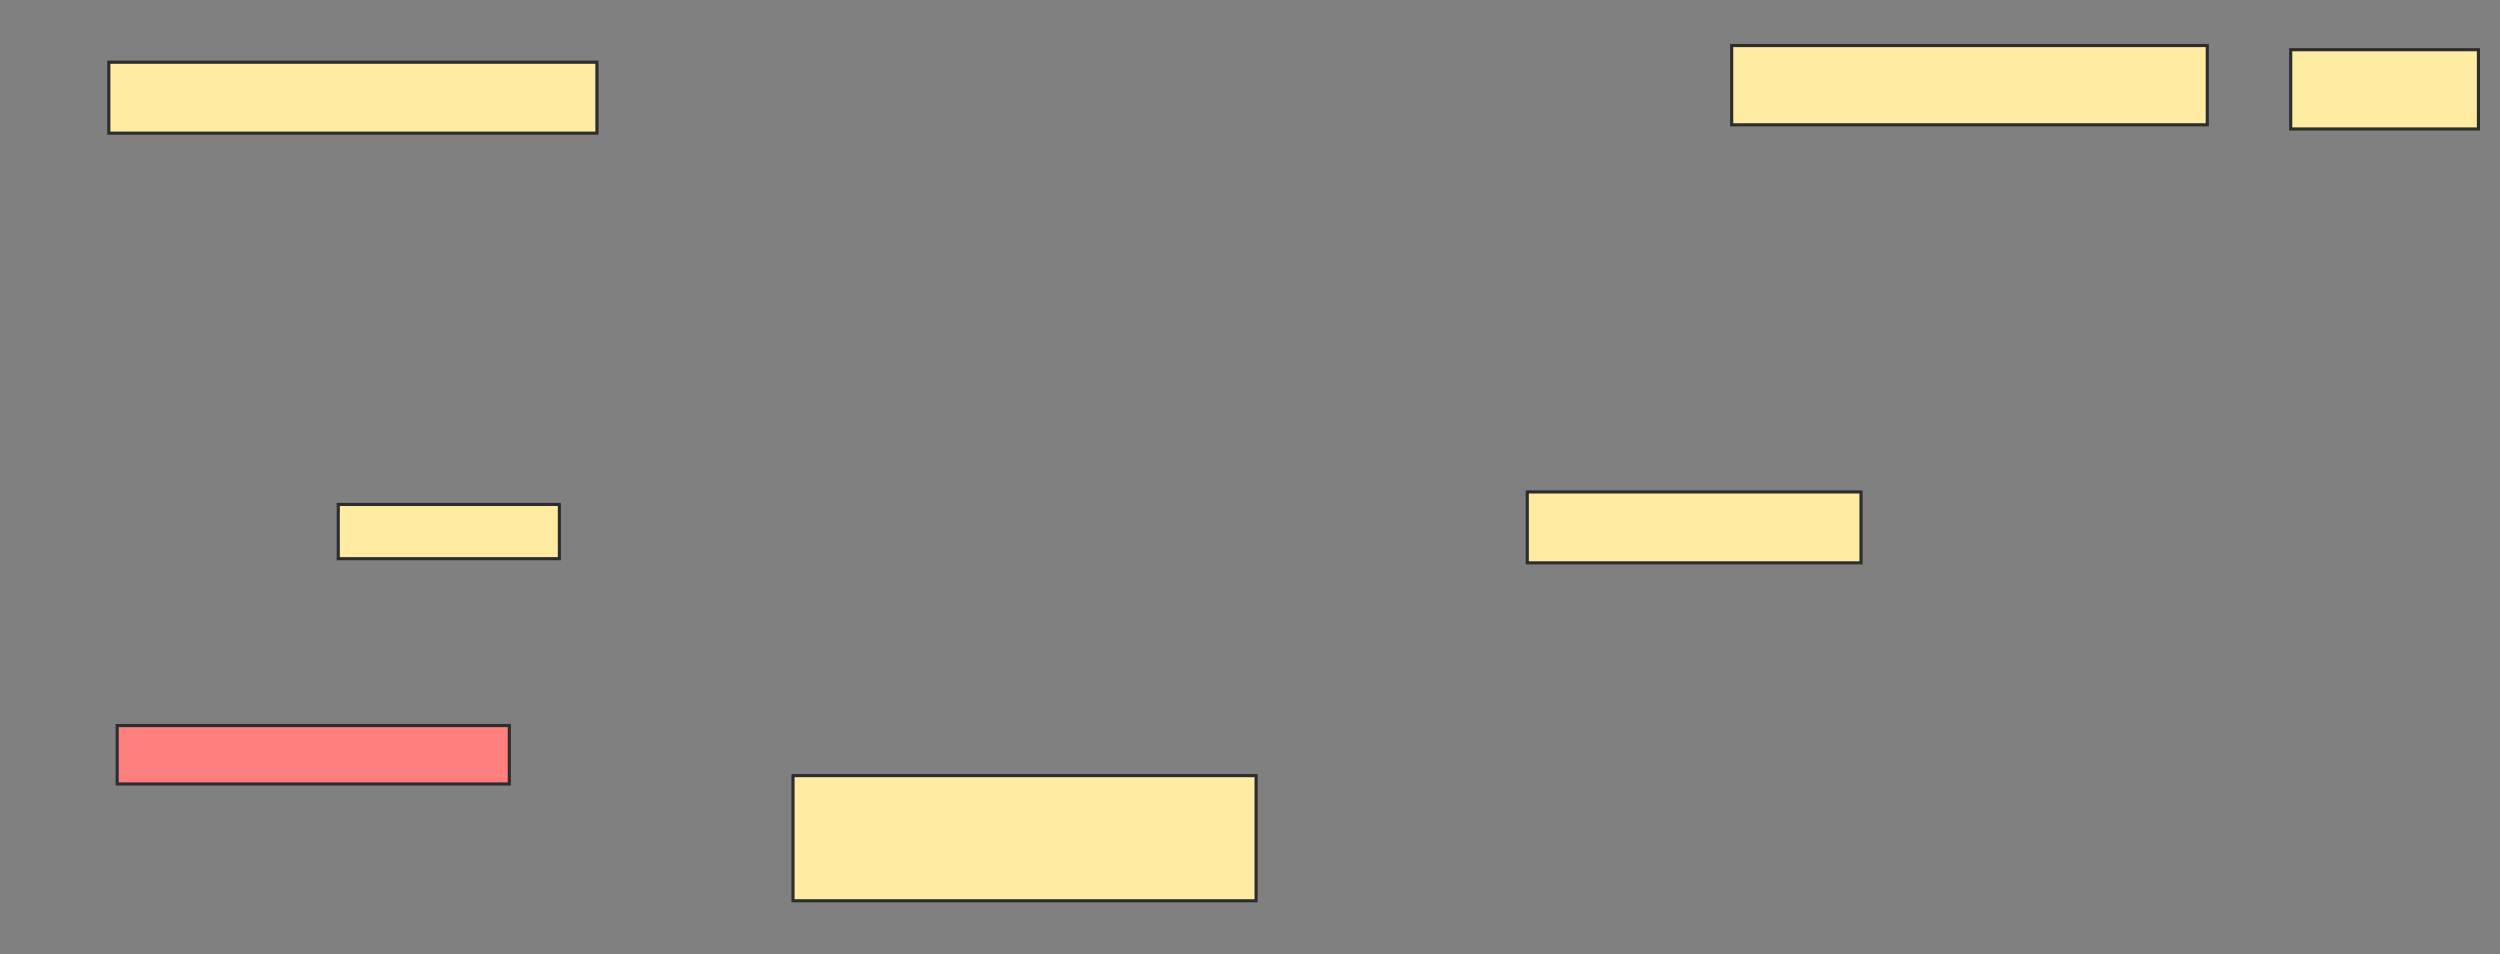 <svg xmlns="http://www.w3.org/2000/svg" width="799" height="305">
 <rect width="100%" height="100%" fill="#808080" stroke="none"/>
 <!-- Created with Image Occlusion Enhanced -->
 <g>
  <title>Labels</title>
 </g>
 <g>
  <title>Masks</title>
  <rect id="d20f72ae414d468eb0da5c66239c08bd-ao-1" height="22.667" width="156" y="19.889" x="34.778" stroke="#2D2D2D" fill="#FFEBA2"/>
  <rect id="d20f72ae414d468eb0da5c66239c08bd-ao-2" height="18.667" width="125.333" y="231.889" x="37.444" stroke="#2D2D2D" fill="#FF7E7E" class="qshape"/>
  <rect id="d20f72ae414d468eb0da5c66239c08bd-ao-3" height="17.333" width="70.667" y="161.222" x="108.111" stroke="#2D2D2D" fill="#FFEBA2"/>
  <rect id="d20f72ae414d468eb0da5c66239c08bd-ao-4" height="22.667" width="106.667" y="157.222" x="488.111" stroke="#2D2D2D" fill="#FFEBA2"/>
  <rect id="d20f72ae414d468eb0da5c66239c08bd-ao-5" height="40" width="148" y="247.889" x="253.444" stroke="#2D2D2D" fill="#FFEBA2"/>
  <rect id="d20f72ae414d468eb0da5c66239c08bd-ao-6" height="25.333" width="60" y="15.889" x="732.111" stroke="#2D2D2D" fill="#FFEBA2"/>
  <rect id="d20f72ae414d468eb0da5c66239c08bd-ao-7" height="25.333" width="152" y="14.556" x="553.444" stroke="#2D2D2D" fill="#FFEBA2"/>
 </g>
</svg>